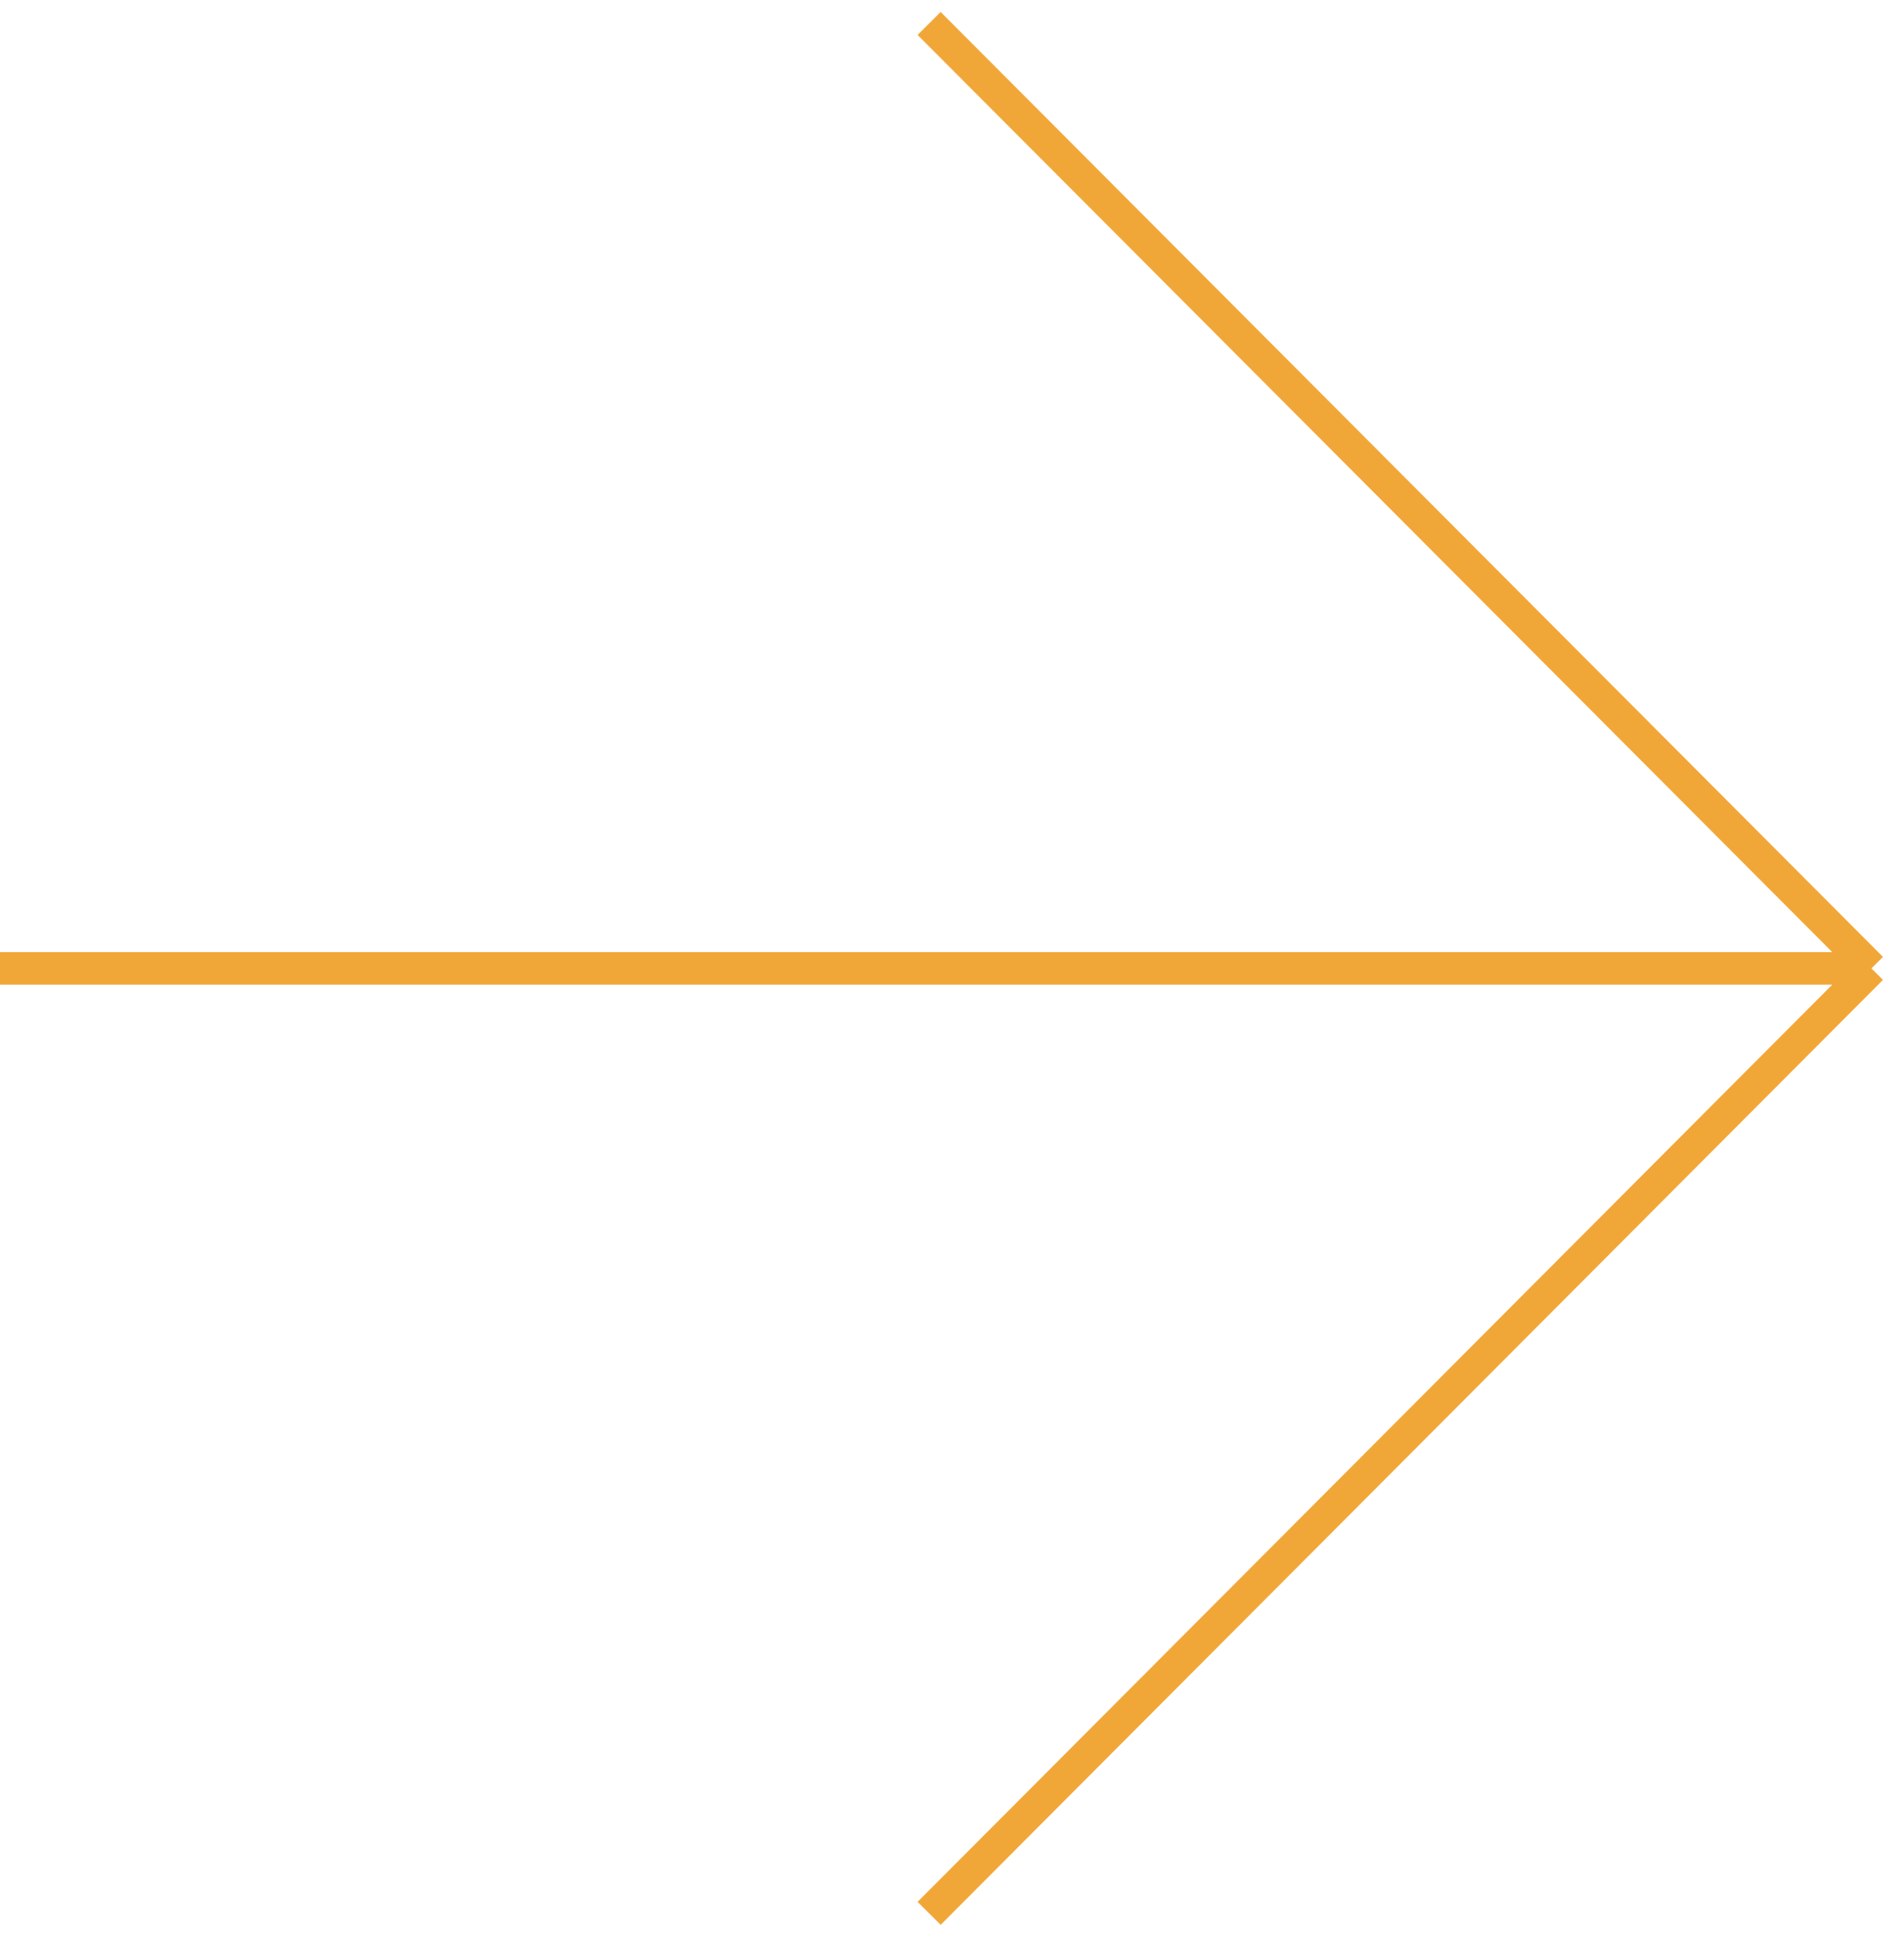 <svg width="117" height="119" viewBox="0 0 117 119" fill="none" xmlns="http://www.w3.org/2000/svg">
<path d="M57.094 1.441L115 59.5M115 59.5L57.094 117.559M115 59.5H3.51713e-08" stroke="#F1A738" stroke-width="2"/>
</svg>
